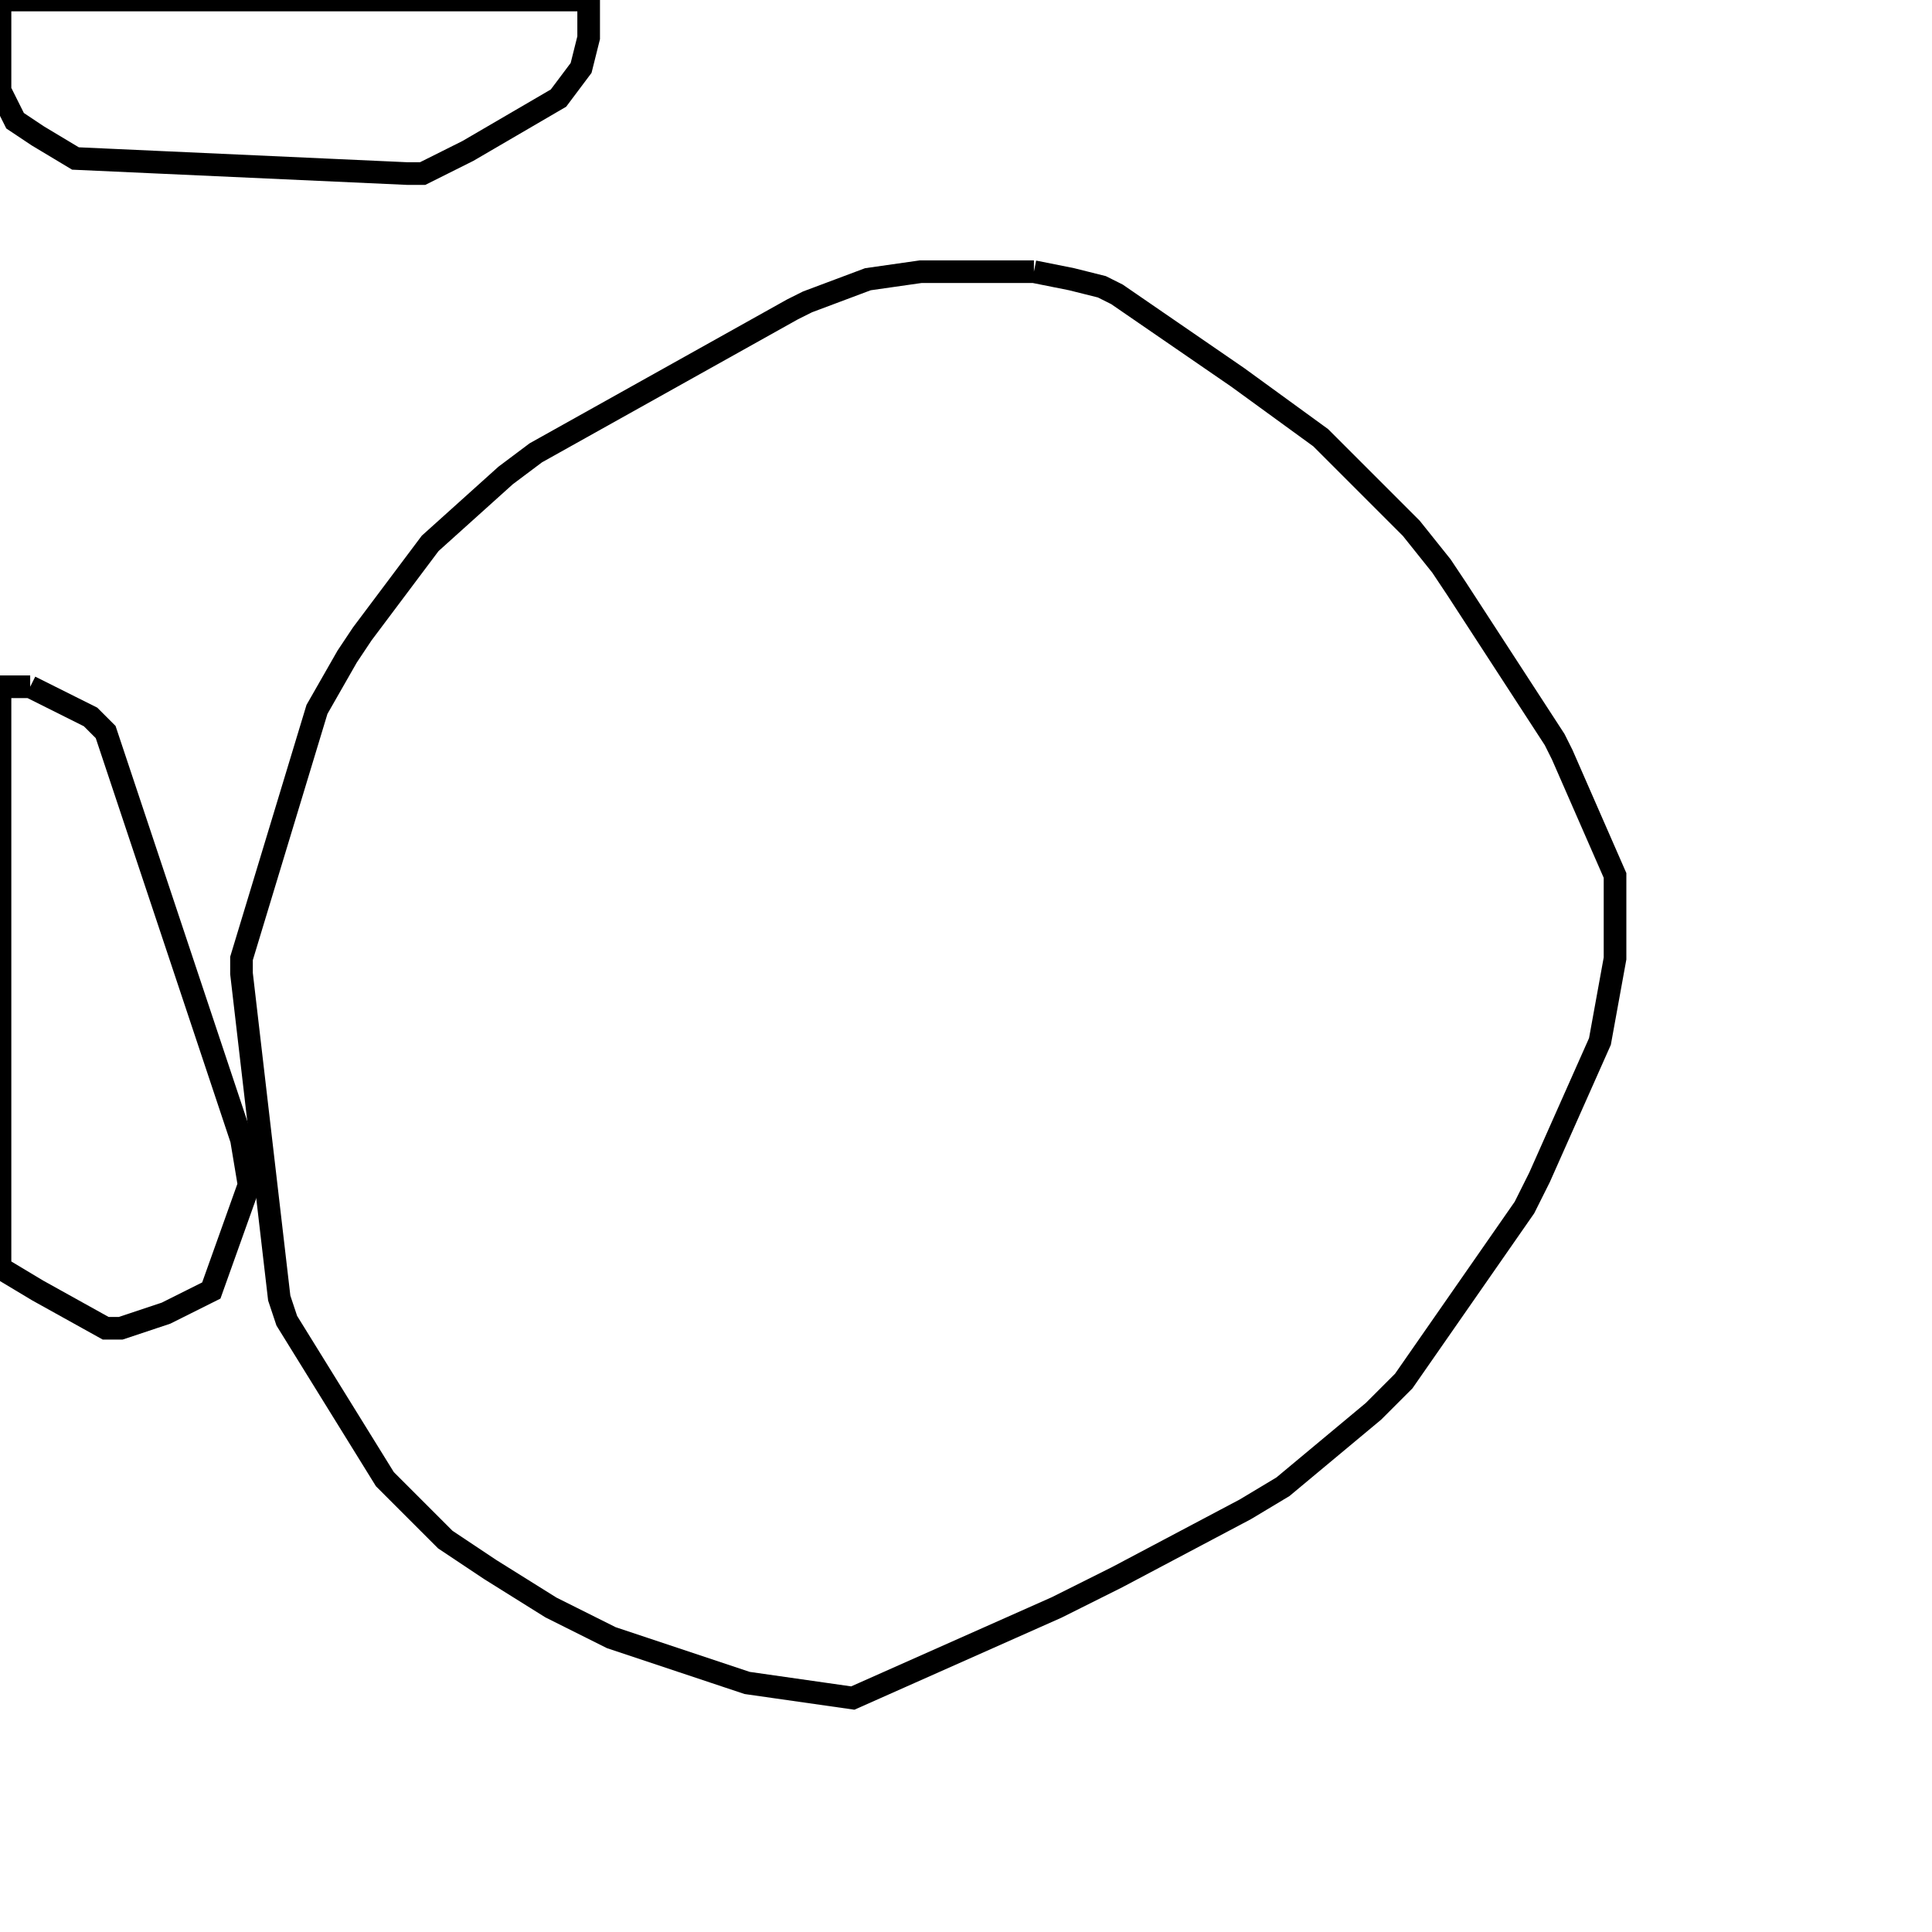 <svg width="256" height="256" xmlns="http://www.w3.org/2000/svg" fill-opacity="0" stroke="black" stroke-width="3" ><path d="M137 36 142 37 146 38 148 39 164 50 175 58 187 70 191 75 193 78 206 98 207 100 214 116 214 127 212 138 204 156 202 160 186 183 182 187 170 197 165 200 148 209 140 213 113 225 99 223 81 217 73 213 65 208 59 204 51 196 38 175 37 172 32 129 32 127 42 94 46 87 48 84 57 72 67 63 71 60 105 41 107 40 115 37 122 36 137 36 "/><path d="M4 91 12 95 14 97 32 151 33 157 28 171 22 174 16 176 14 176 5 171 0 168 0 91 4 91 "/><path d="M78 0 78 5 77 9 74 13 62 20 56 23 54 23 10 21 5 18 2 16 0 12 0 0 78 0 "/></svg>
